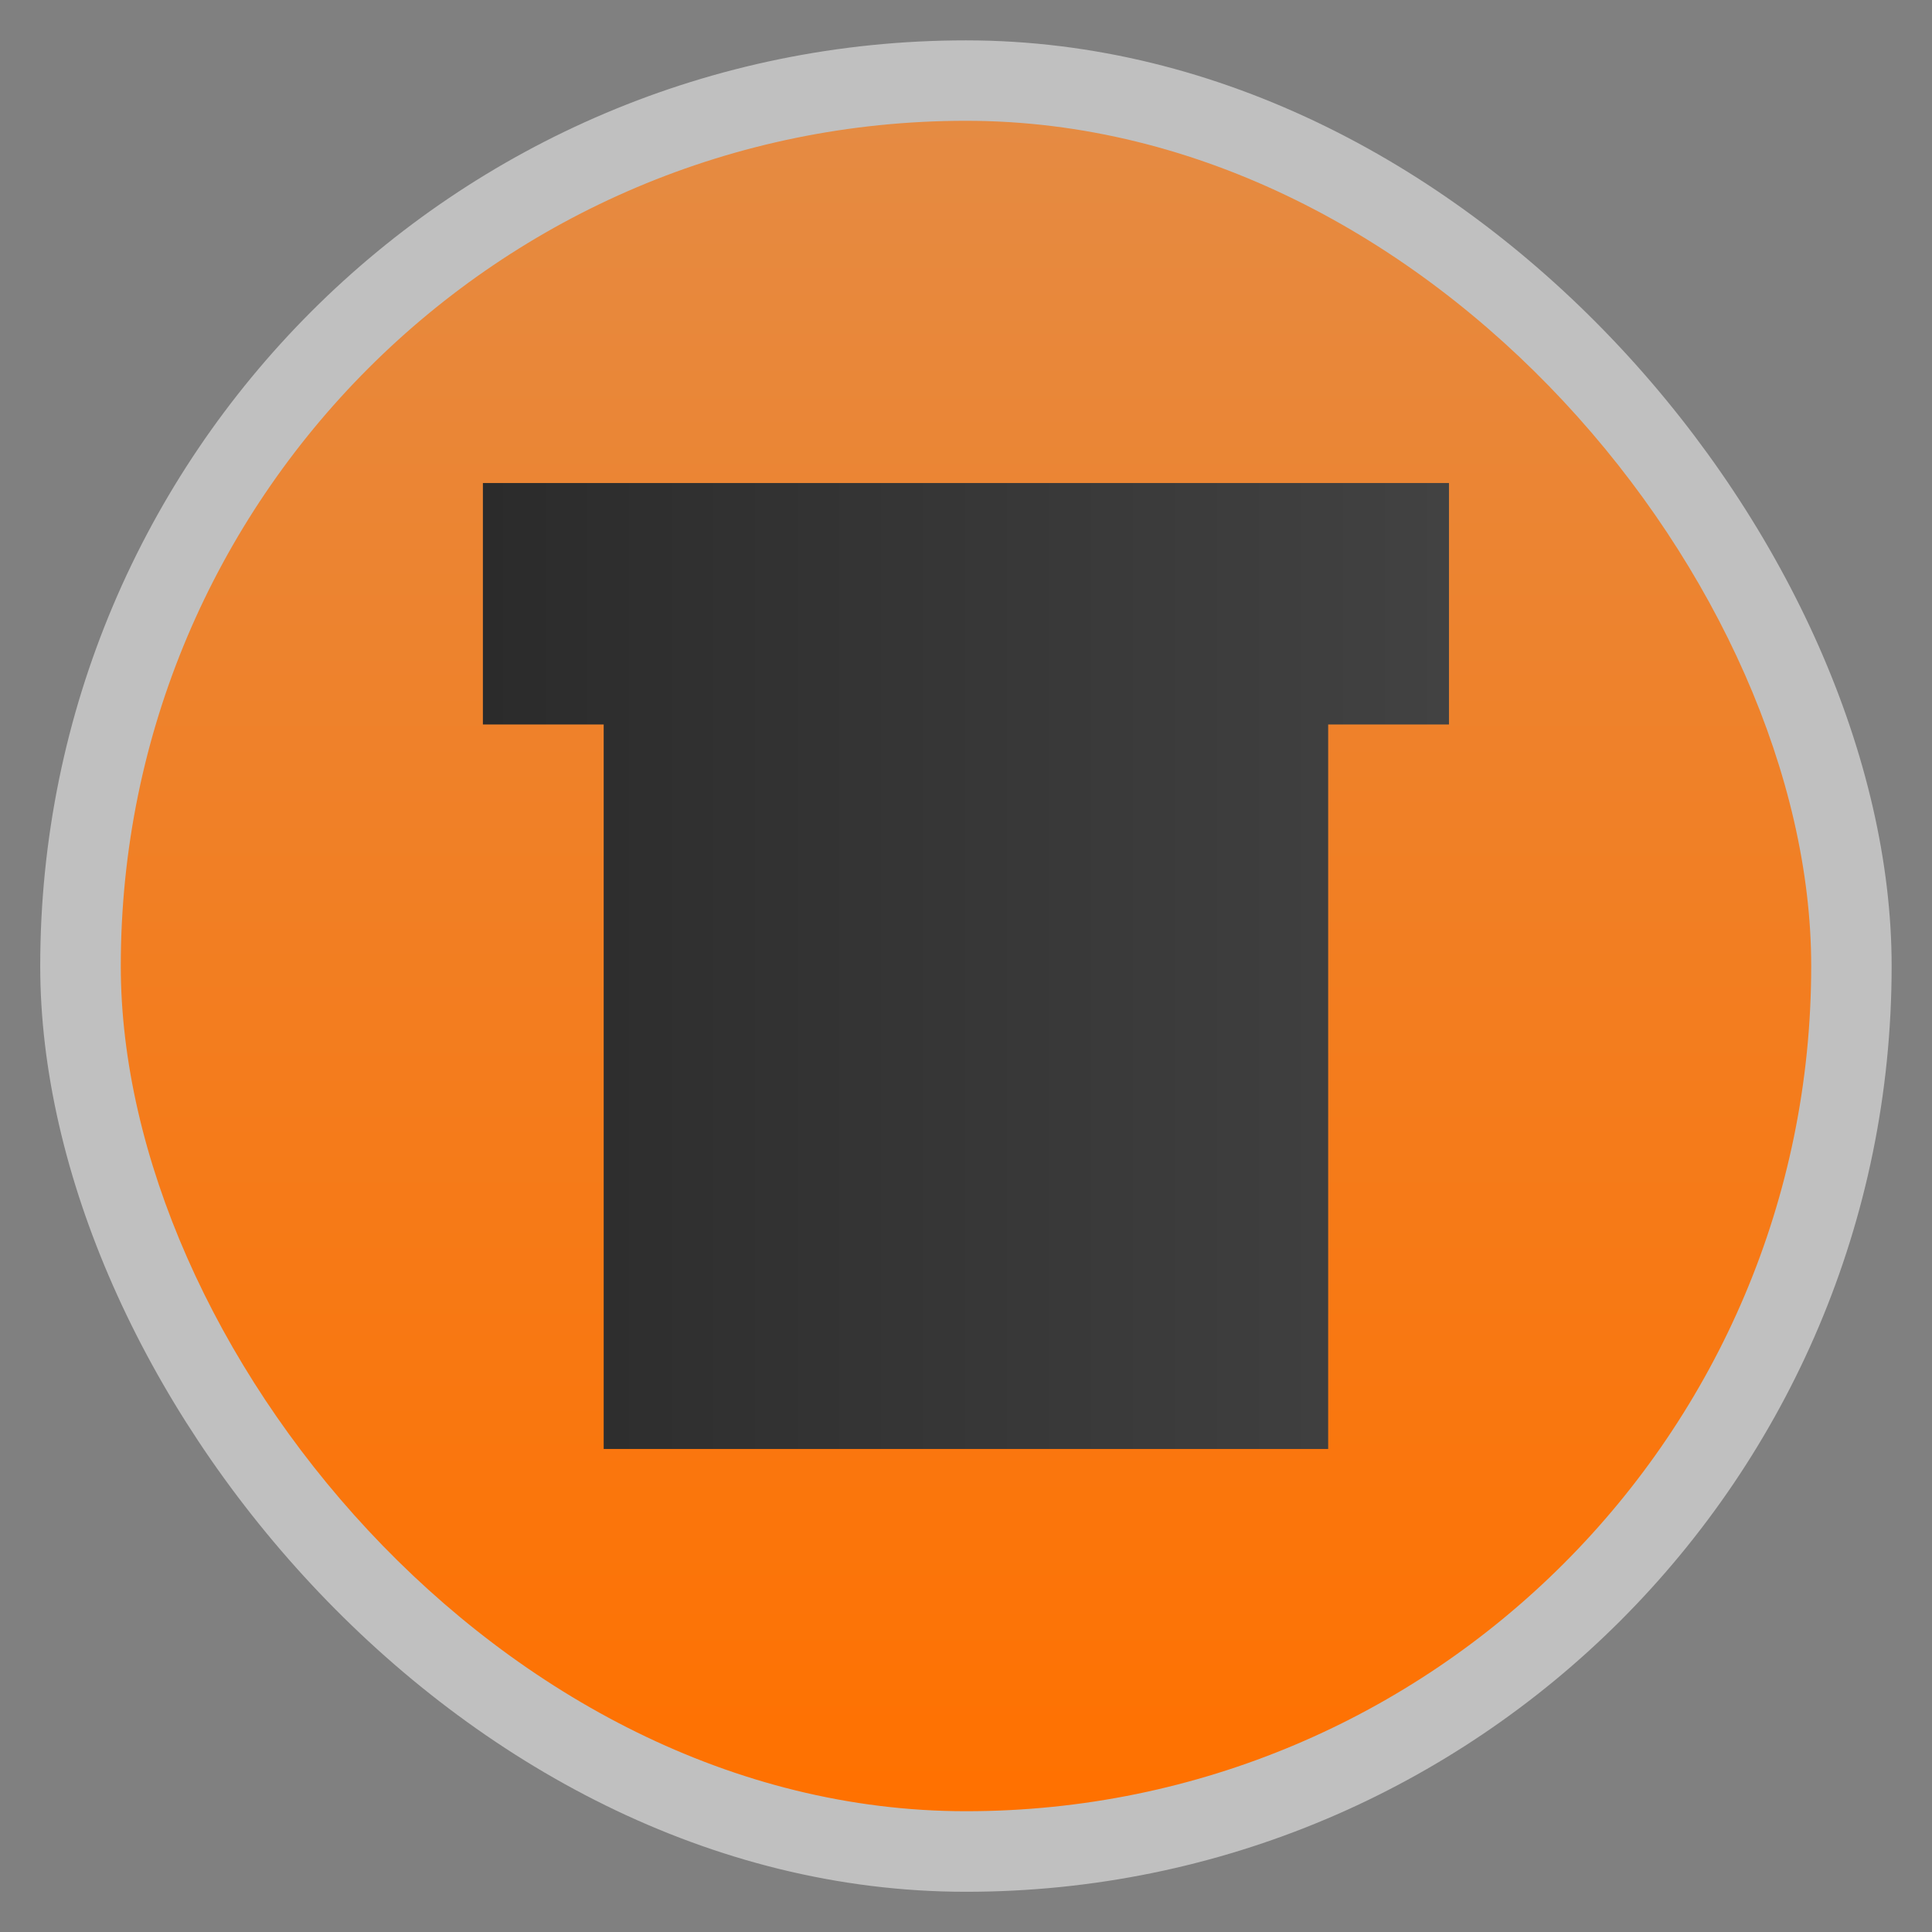 <?xml version="1.0" encoding="UTF-8" standalone="no"?>
<svg
   xmlns:dc="http://purl.org/dc/elements/1.1/"
   xmlns:cc="http://creativecommons.org/ns#"
   xmlns:rdf="http://www.w3.org/1999/02/22-rdf-syntax-ns#"
   xmlns:svg="http://www.w3.org/2000/svg"
   xmlns="http://www.w3.org/2000/svg"
   xmlns:xlink="http://www.w3.org/1999/xlink"
   xmlns:sodipodi="http://sodipodi.sourceforge.net/DTD/sodipodi-0.dtd"
   xmlns:inkscape="http://www.inkscape.org/namespaces/inkscape"
   width="48"
   viewBox="0 0 13.547 13.547"
   height="48"
   id="svg2"
   version="1.1"
   inkscape:version="0.48.4 r9939"
   sodipodi:docname="ekiga.svg">
  <rect x="0" y="0" width="13.547" height="13.547" fill="#808080" stroke="none"/>
  <sodipodi:namedview
     pagecolor="#ffffff"
     bordercolor="#666666"
     borderopacity="1"
     objecttolerance="10"
     gridtolerance="10"
     guidetolerance="10"
     inkscape:pageopacity="0"
     inkscape:pageshadow="2"
     inkscape:window-width="1600"
     inkscape:window-height="855"
     id="namedview50"
     showgrid="true"
     inkscape:zoom="13.906434"
     inkscape:cx="17.500636"
     inkscape:cy="18.70317"
     inkscape:window-x="0"
     inkscape:window-y="22"
     inkscape:window-maximized="1"
     inkscape:current-layer="svg2"
     inkscape:snap-center="true"
     inkscape:snap-object-midpoints="true"
     inkscape:snap-midpoints="true"
     inkscape:snap-smooth-nodes="true"
     inkscape:object-nodes="true"
     inkscape:object-paths="true"
     inkscape:snap-intersection-paths="true"
     showguides="true"
     inkscape:guide-bbox="true">
    <inkscape:grid
       type="xygrid"
       id="grid3016" />
    <sodipodi:guide
       orientation="0,1"
       position="-1,24"
       id="guide3815" />
    <sodipodi:guide
       orientation="1,0"
       position="5,24"
       id="guide3819" />
    <sodipodi:guide
       orientation="1,0"
       position="43,24"
       id="guide3821" />
    <sodipodi:guide
       orientation="1,0"
       position="9,24"
       id="guide3825" />
    <sodipodi:guide
       orientation="1,0"
       position="39,24"
       id="guide3827" />
  </sodipodi:namedview>
  <defs
     id="defs4">
    <linearGradient
       gradientTransform="matrix(1.105,0,0,1.105,-134.279,-295.762)"
       xlink:href="#linearGradient4460"
       id="linearGradient3007"
       y1="279.096"
       y2="268.33"
       gradientUnits="userSpaceOnUse"
       x2="0" />
    <linearGradient
       id="linearGradient3895-9-0-3-2-4-0">
      <stop
         offset="0"
         style="stop-color:#b7c9e2"
         id="stop8" />
      <stop
         offset="1"
         style="stop-color:#06408f"
         id="stop10" />
    </linearGradient>
    <linearGradient
       id="linearGradient4460">
      <stop
         offset="0"
         style="stop-color:#ff7100;stop-opacity:1;"
         id="stop13" />
      <stop
         offset="1"
         style="stop-color:#e58b43"
         id="stop15" />
    </linearGradient>
    <radialGradient
       cx="148.004"
       cy="160"
       gradientTransform="matrix(.977 0 0 .977 -16.535 -236.25)"
       xlink:href="#linearGradient3895-9-0-3-2-4-0"
       id="radialGradient4432"
       r="128"
       gradientUnits="userSpaceOnUse" />
    <linearGradient
       inkscape:collect="always"
       xlink:href="#linearGradient3810"
       id="linearGradient4130"
       x1="12"
       y1="24"
       x2="36"
       y2="24"
       gradientUnits="userSpaceOnUse" />
    <linearGradient
       id="linearGradient3810">
      <stop
         offset="0"
         style="stop-color:#2b2b2b"
         id="stop7" />
      <stop
         offset="1"
         style="stop-color:#424242"
         id="stop9" />
    </linearGradient>
    <linearGradient
       gradientTransform="matrix(0.282,0,0,0.282,-3.3282428e-4,6.6656785e-4)"
       y2="24"
       x2="36"
       y1="24"
       x1="12"
       gradientUnits="userSpaceOnUse"
       id="linearGradient3231"
       xlink:href="#linearGradient3810"
       inkscape:collect="always" />
    <linearGradient
       inkscape:collect="always"
       xlink:href="#linearGradient4460"
       id="linearGradient3789"
       gradientUnits="userSpaceOnUse"
       gradientTransform="matrix(1.105,0,0,1.105,-134.279,-295.762)"
       y1="279.096"
       x2="0"
       y2="268.33" />
  </defs>
  <rect
     id="rect20"
     style="opacity:0.5;fill:#ffffff;fill-rule:evenodd"
     height="12.982"
     rx="6.491"
     y="0.283"
     x="0.282"
     width="12.982" />
  <rect
     id="rect22"
     style="fill:url(#linearGradient3789);fill-rule:evenodd;fill-opacity:1.0"
     height="11.853"
     rx="5.926"
     y="0.847"
     x="0.847"
     width="11.853" />
  <path
     inkscape:connector-curvature="0"
     style="fill:url(#linearGradient3231);fill-opacity:1;fill-rule:evenodd"
     d="m 3.386,3.387 0,1.693 0.847,0 0,5.08 5.08,0 0,-5.08 0.847,0 0,-1.693 -6.773,0 z"
     id="rect20-6" />
</svg>
